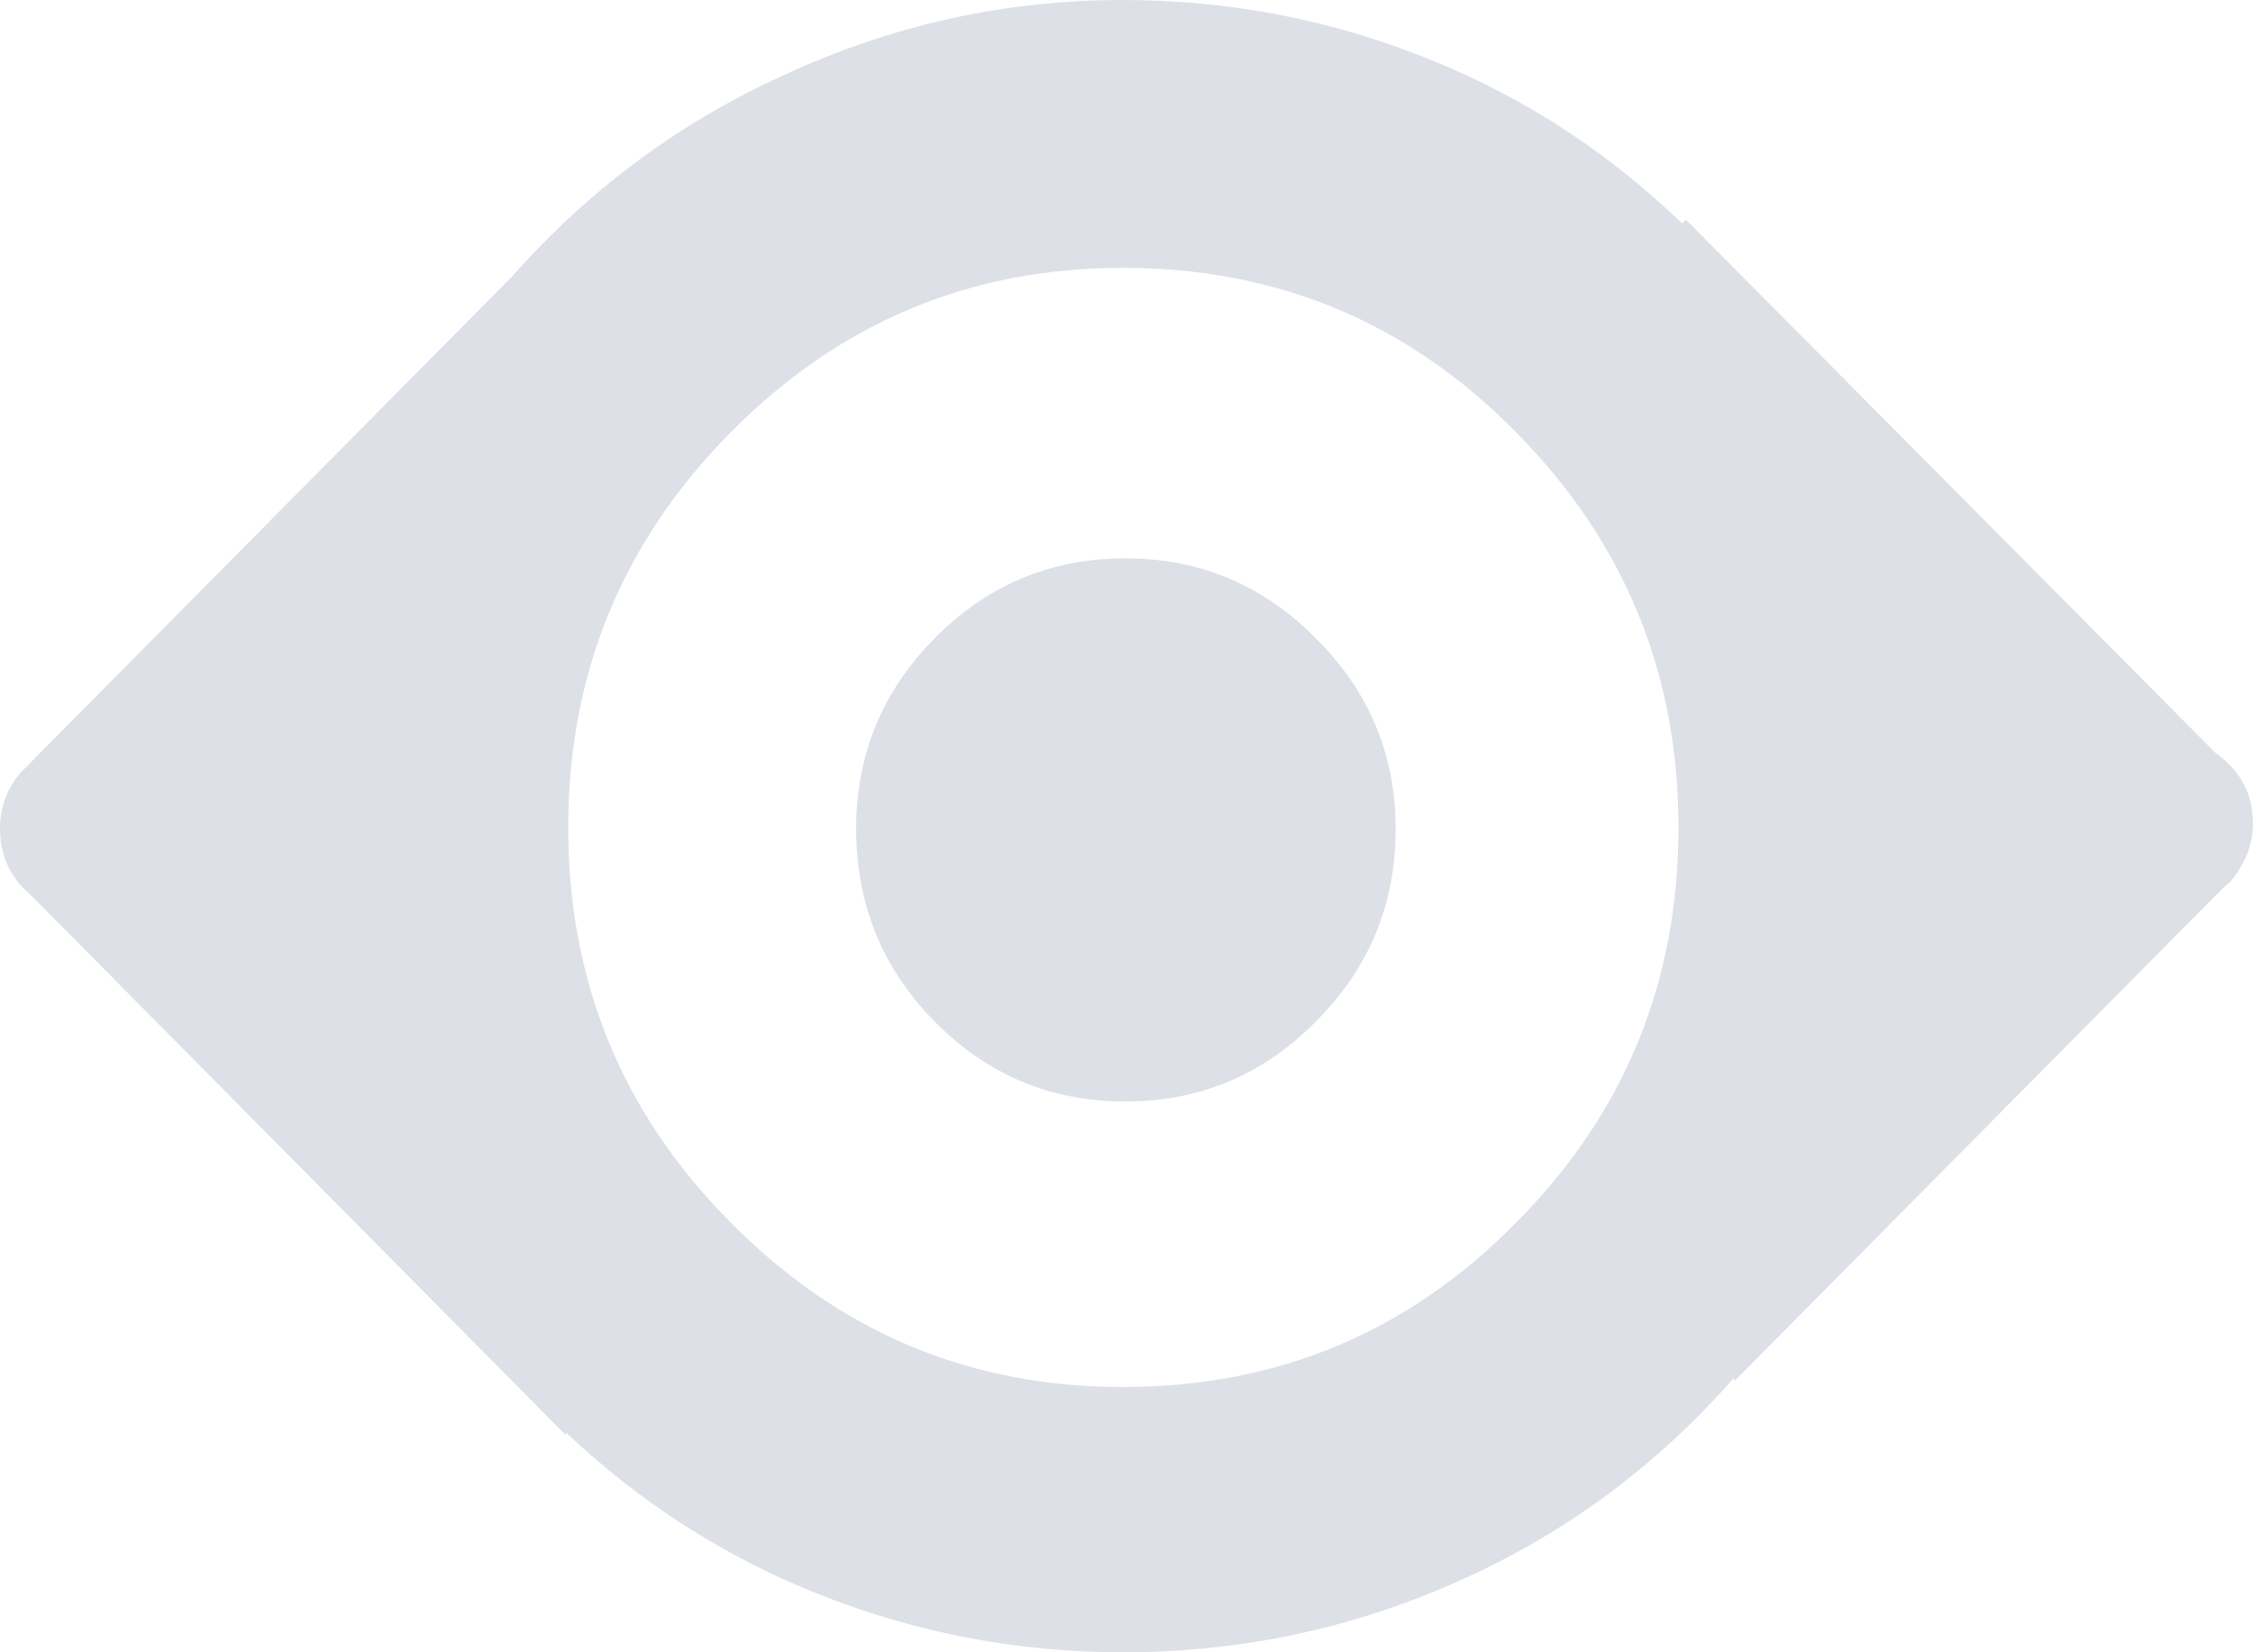<svg width="15" height="11" viewBox="0 0 15 11" fill="none" xmlns="http://www.w3.org/2000/svg">
<path fill-rule="evenodd" clip-rule="evenodd" d="M9.517 0.395C10.145 0.647 10.706 1.012 11.2 1.488L11.225 1.463L14.75 5.012C14.917 5.13 15 5.287 15 5.483C15 5.618 14.95 5.747 14.85 5.87L14.808 5.904L11.55 9.192L11.542 9.175C11.036 9.753 10.436 10.198 9.742 10.512C9.025 10.838 8.27 11 7.475 11C6.775 11 6.1 10.871 5.45 10.613C4.828 10.366 4.266 10.007 3.767 9.536V9.554L0.208 5.962C0.069 5.845 0 5.696 0 5.517C0 5.377 0.045 5.254 0.134 5.147L3.408 1.842C3.92 1.264 4.519 0.819 5.208 0.505C5.931 0.168 6.686 1.60907e-07 7.475 1.60907e-07C8.186 -0 8.867 0.132 9.517 0.395ZM7.492 3.717C7.986 3.717 8.408 3.894 8.758 4.247C9.114 4.6 9.292 5.023 9.292 5.517C9.292 6.021 9.114 6.45 8.758 6.803C8.408 7.157 7.986 7.333 7.492 7.333C6.997 7.333 6.575 7.157 6.225 6.803C5.875 6.45 5.7 6.021 5.7 5.517C5.7 5.023 5.875 4.6 6.225 4.247C6.575 3.894 6.997 3.717 7.492 3.717ZM7.475 1.783C6.458 1.783 5.589 2.147 4.867 2.876C4.145 3.605 3.783 4.482 3.783 5.508C3.783 6.54 4.145 7.417 4.867 8.141C5.589 8.87 6.458 9.234 7.475 9.234C8.503 9.234 9.375 8.87 10.092 8.141C10.814 7.417 11.175 6.54 11.175 5.508C11.175 4.482 10.814 3.605 10.092 2.876C9.375 2.147 8.503 1.783 7.475 1.783Z" fill="#dde0e7"/>
</svg>
